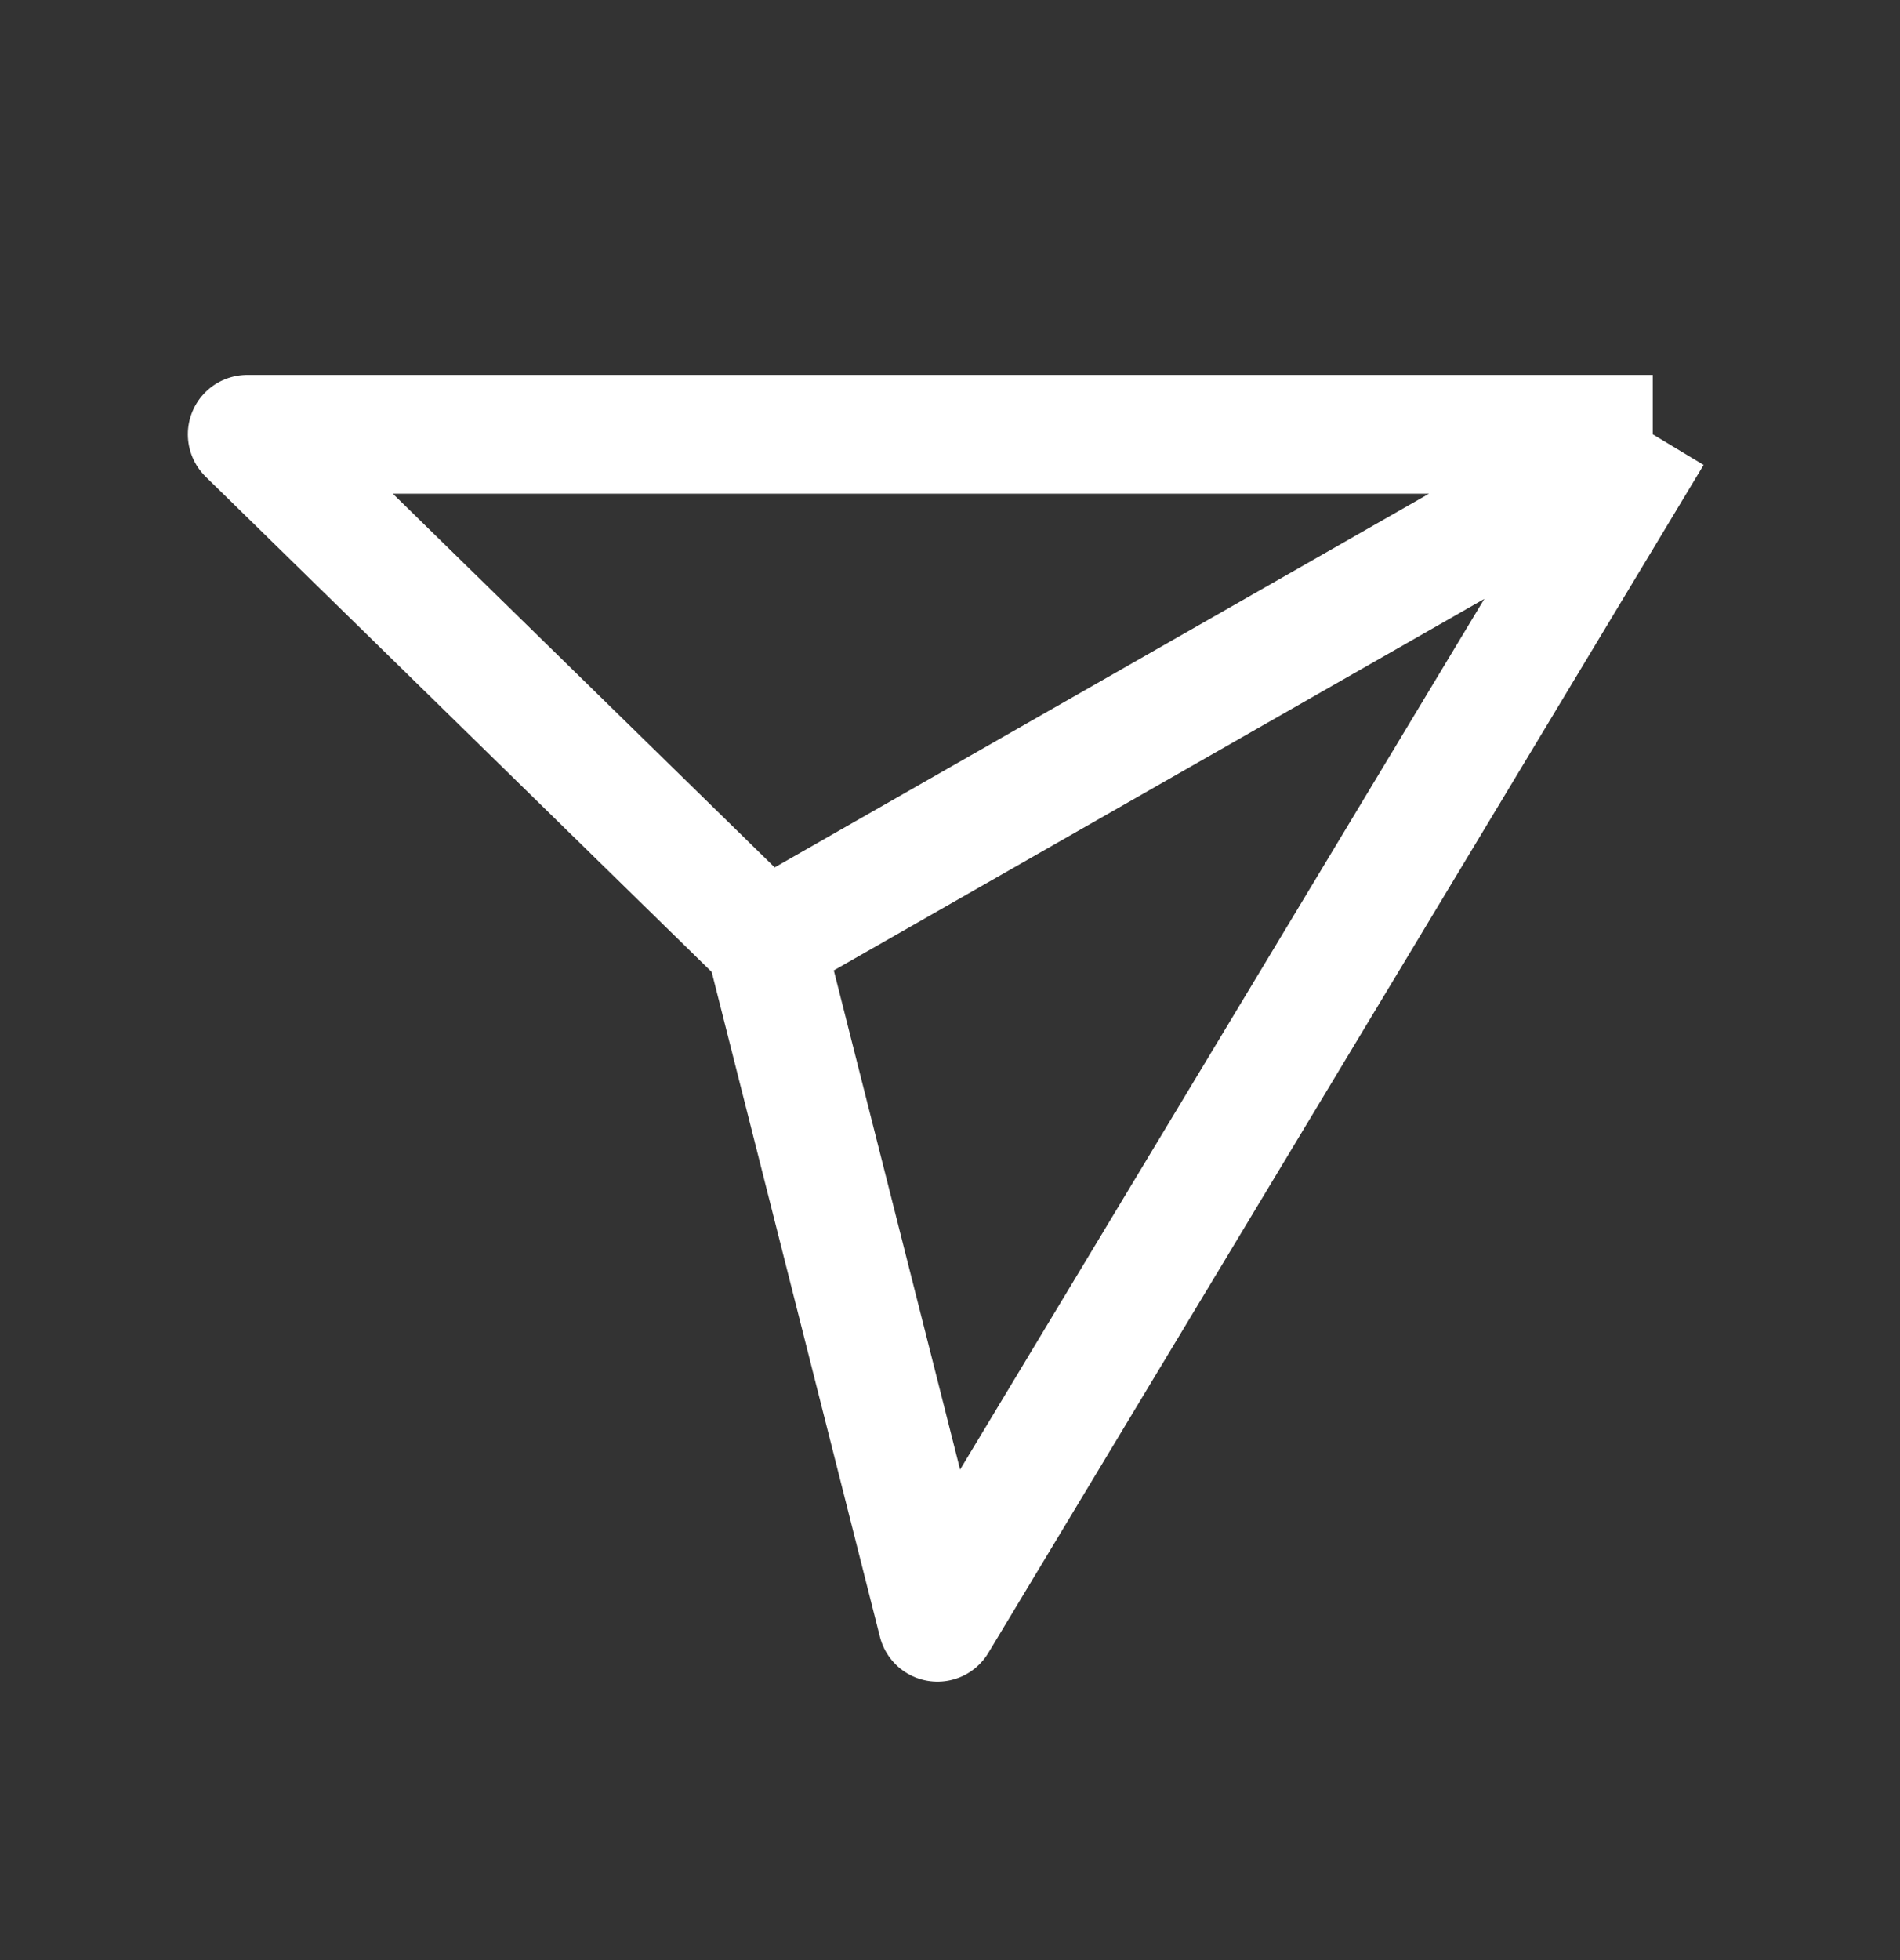 <svg width="32" height="33" viewBox="0 0 32 33" fill="none" xmlns="http://www.w3.org/2000/svg">
<rect x="0" y="0" width="32" height="33" fill="#333333" stroke="none"/>
<path d="M27.836 7.312H4.164L12.887 15.846M27.836 7.312L15.789 27.312L12.887 15.846M27.836 7.312L12.887 15.846" stroke="white" stroke-width="2" stroke-linejoin="round"/>
</svg>
